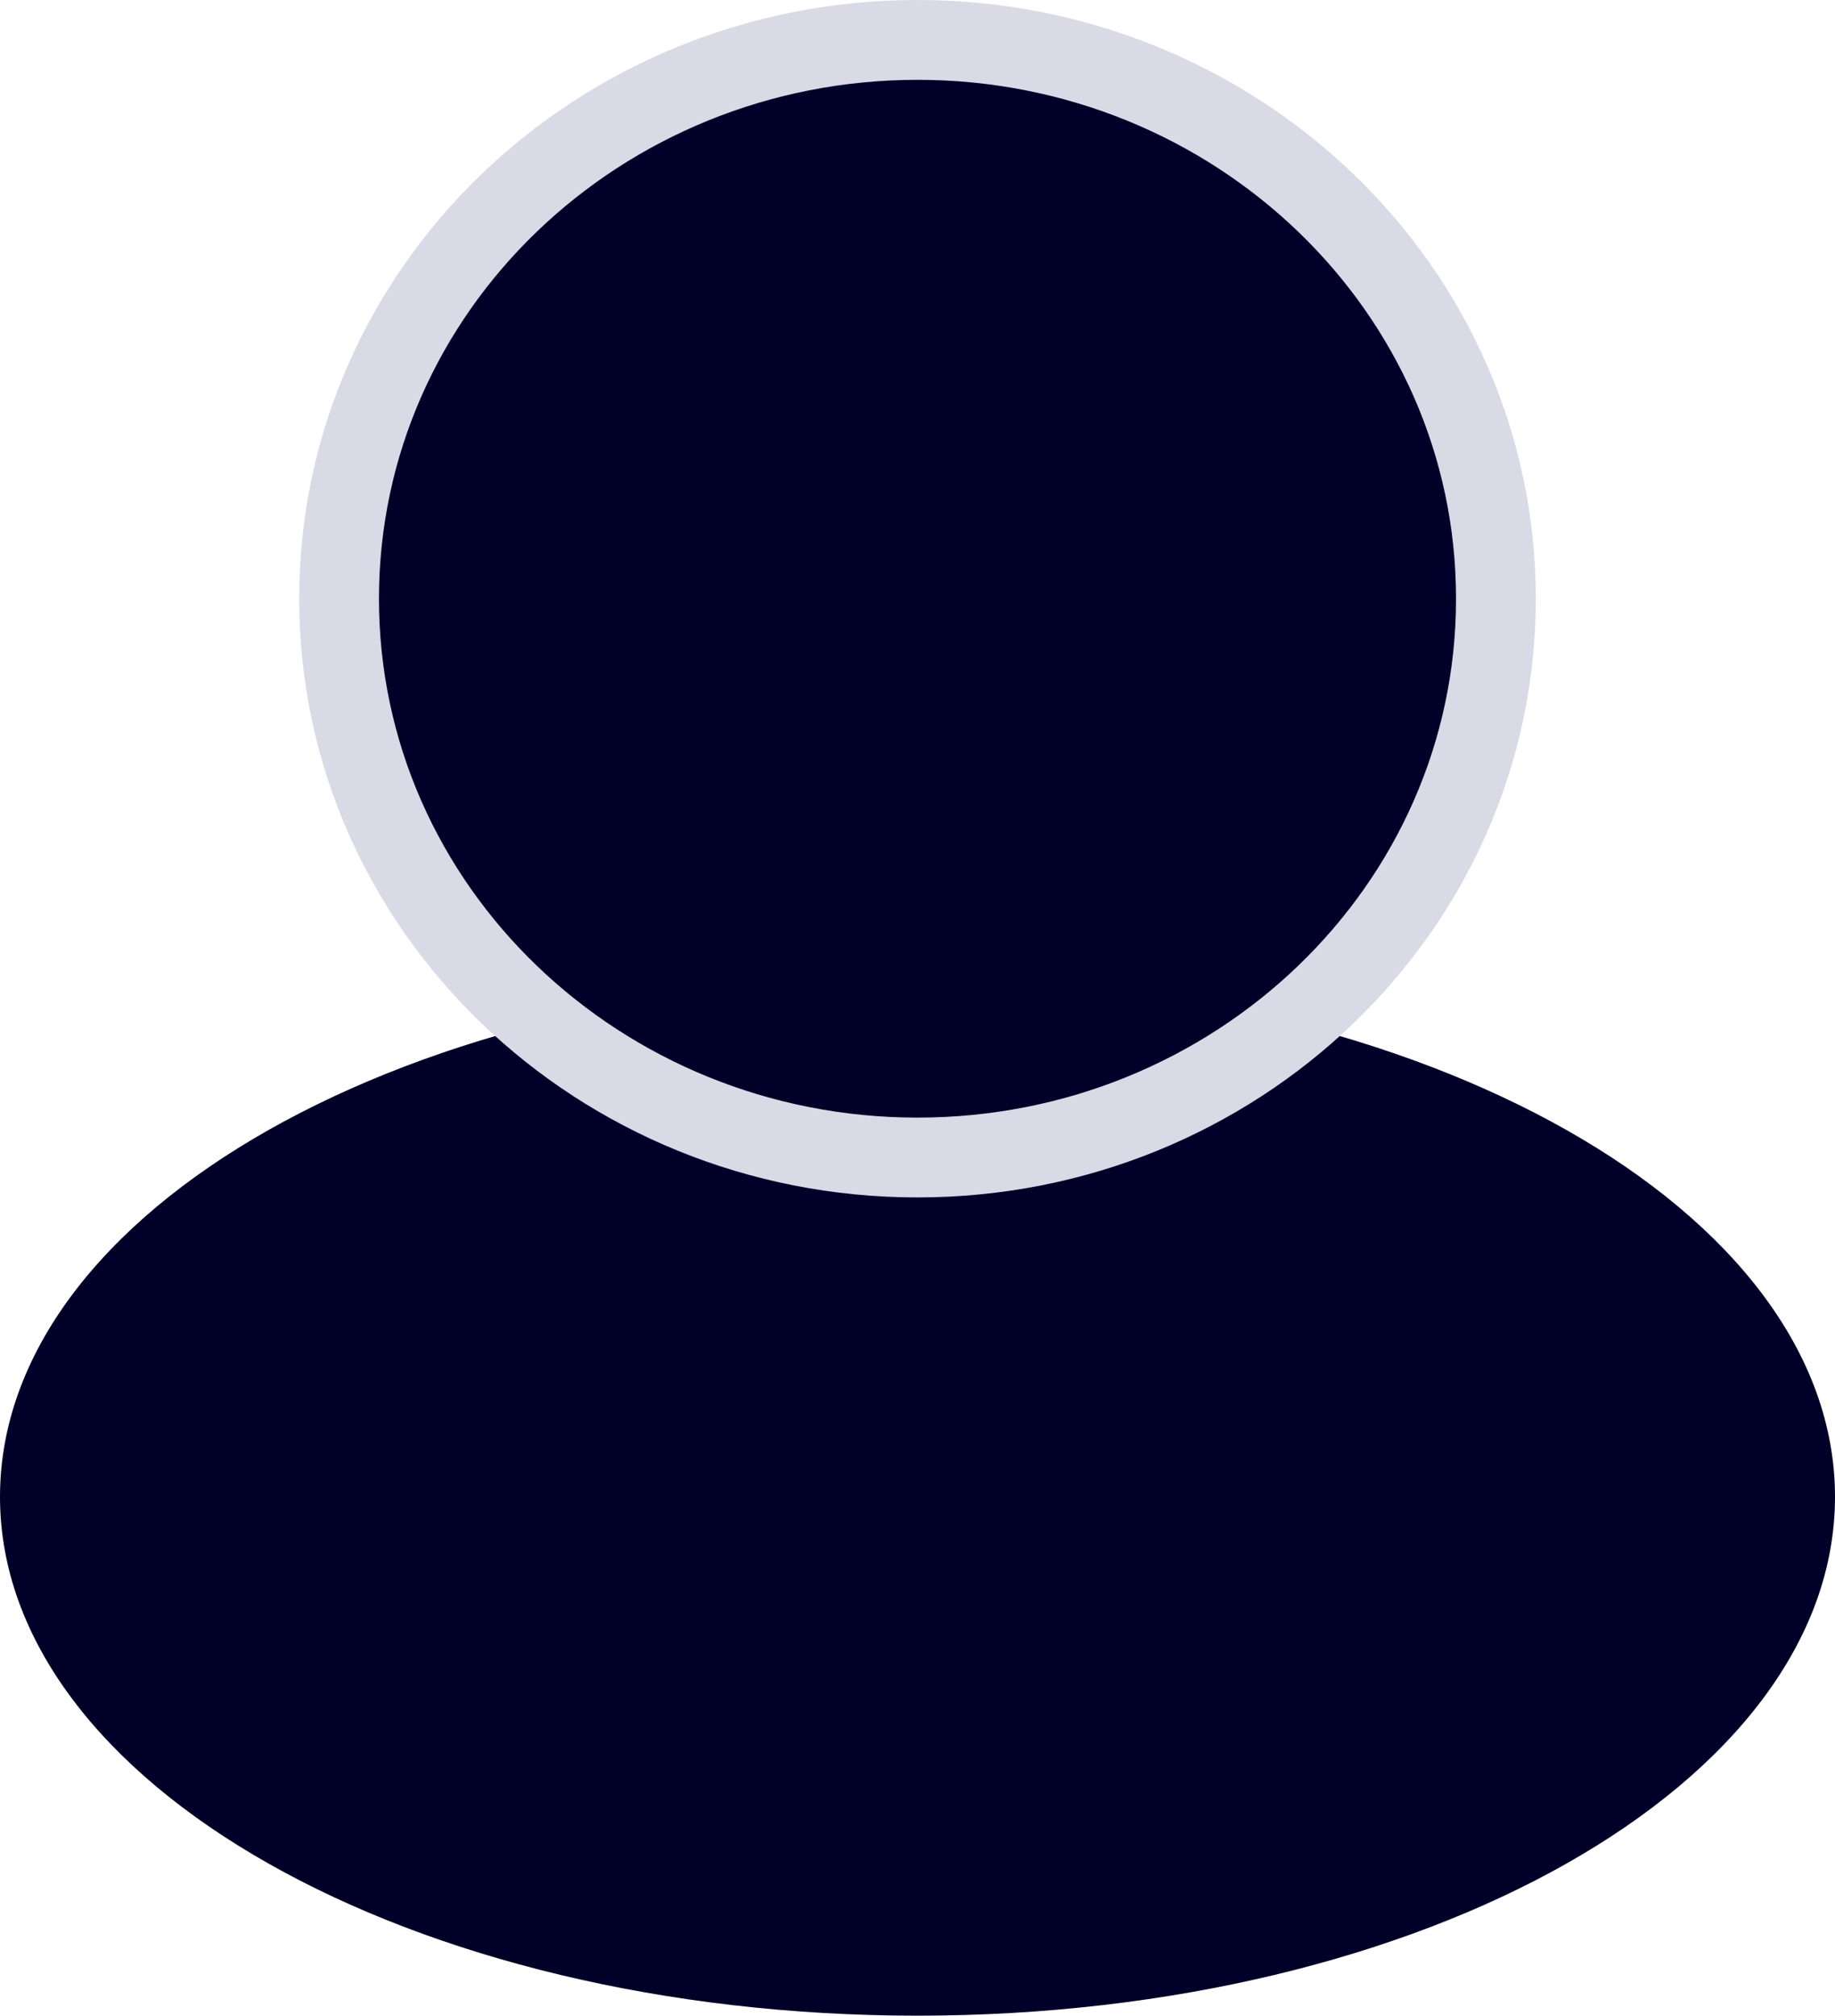 <svg width="92" height="101" viewBox="0 0 92 101" fill="none" xmlns="http://www.w3.org/2000/svg">
<path d="M46 101C71.405 101 92 89.359 92 75C92 60.641 71.405 49 46 49C20.595 49 0 60.641 0 75C0 89.359 20.595 101 46 101Z" fill="#000028"/>
<path d="M46 58C61.944 58 75 45.534 75 30C75 14.466 61.944 2 46 2C30.056 2 17 14.466 17 30C17 45.534 30.056 58 46 58Z" fill="#000028" stroke="#DAD9E6" stroke-width="4"/>
</svg>
